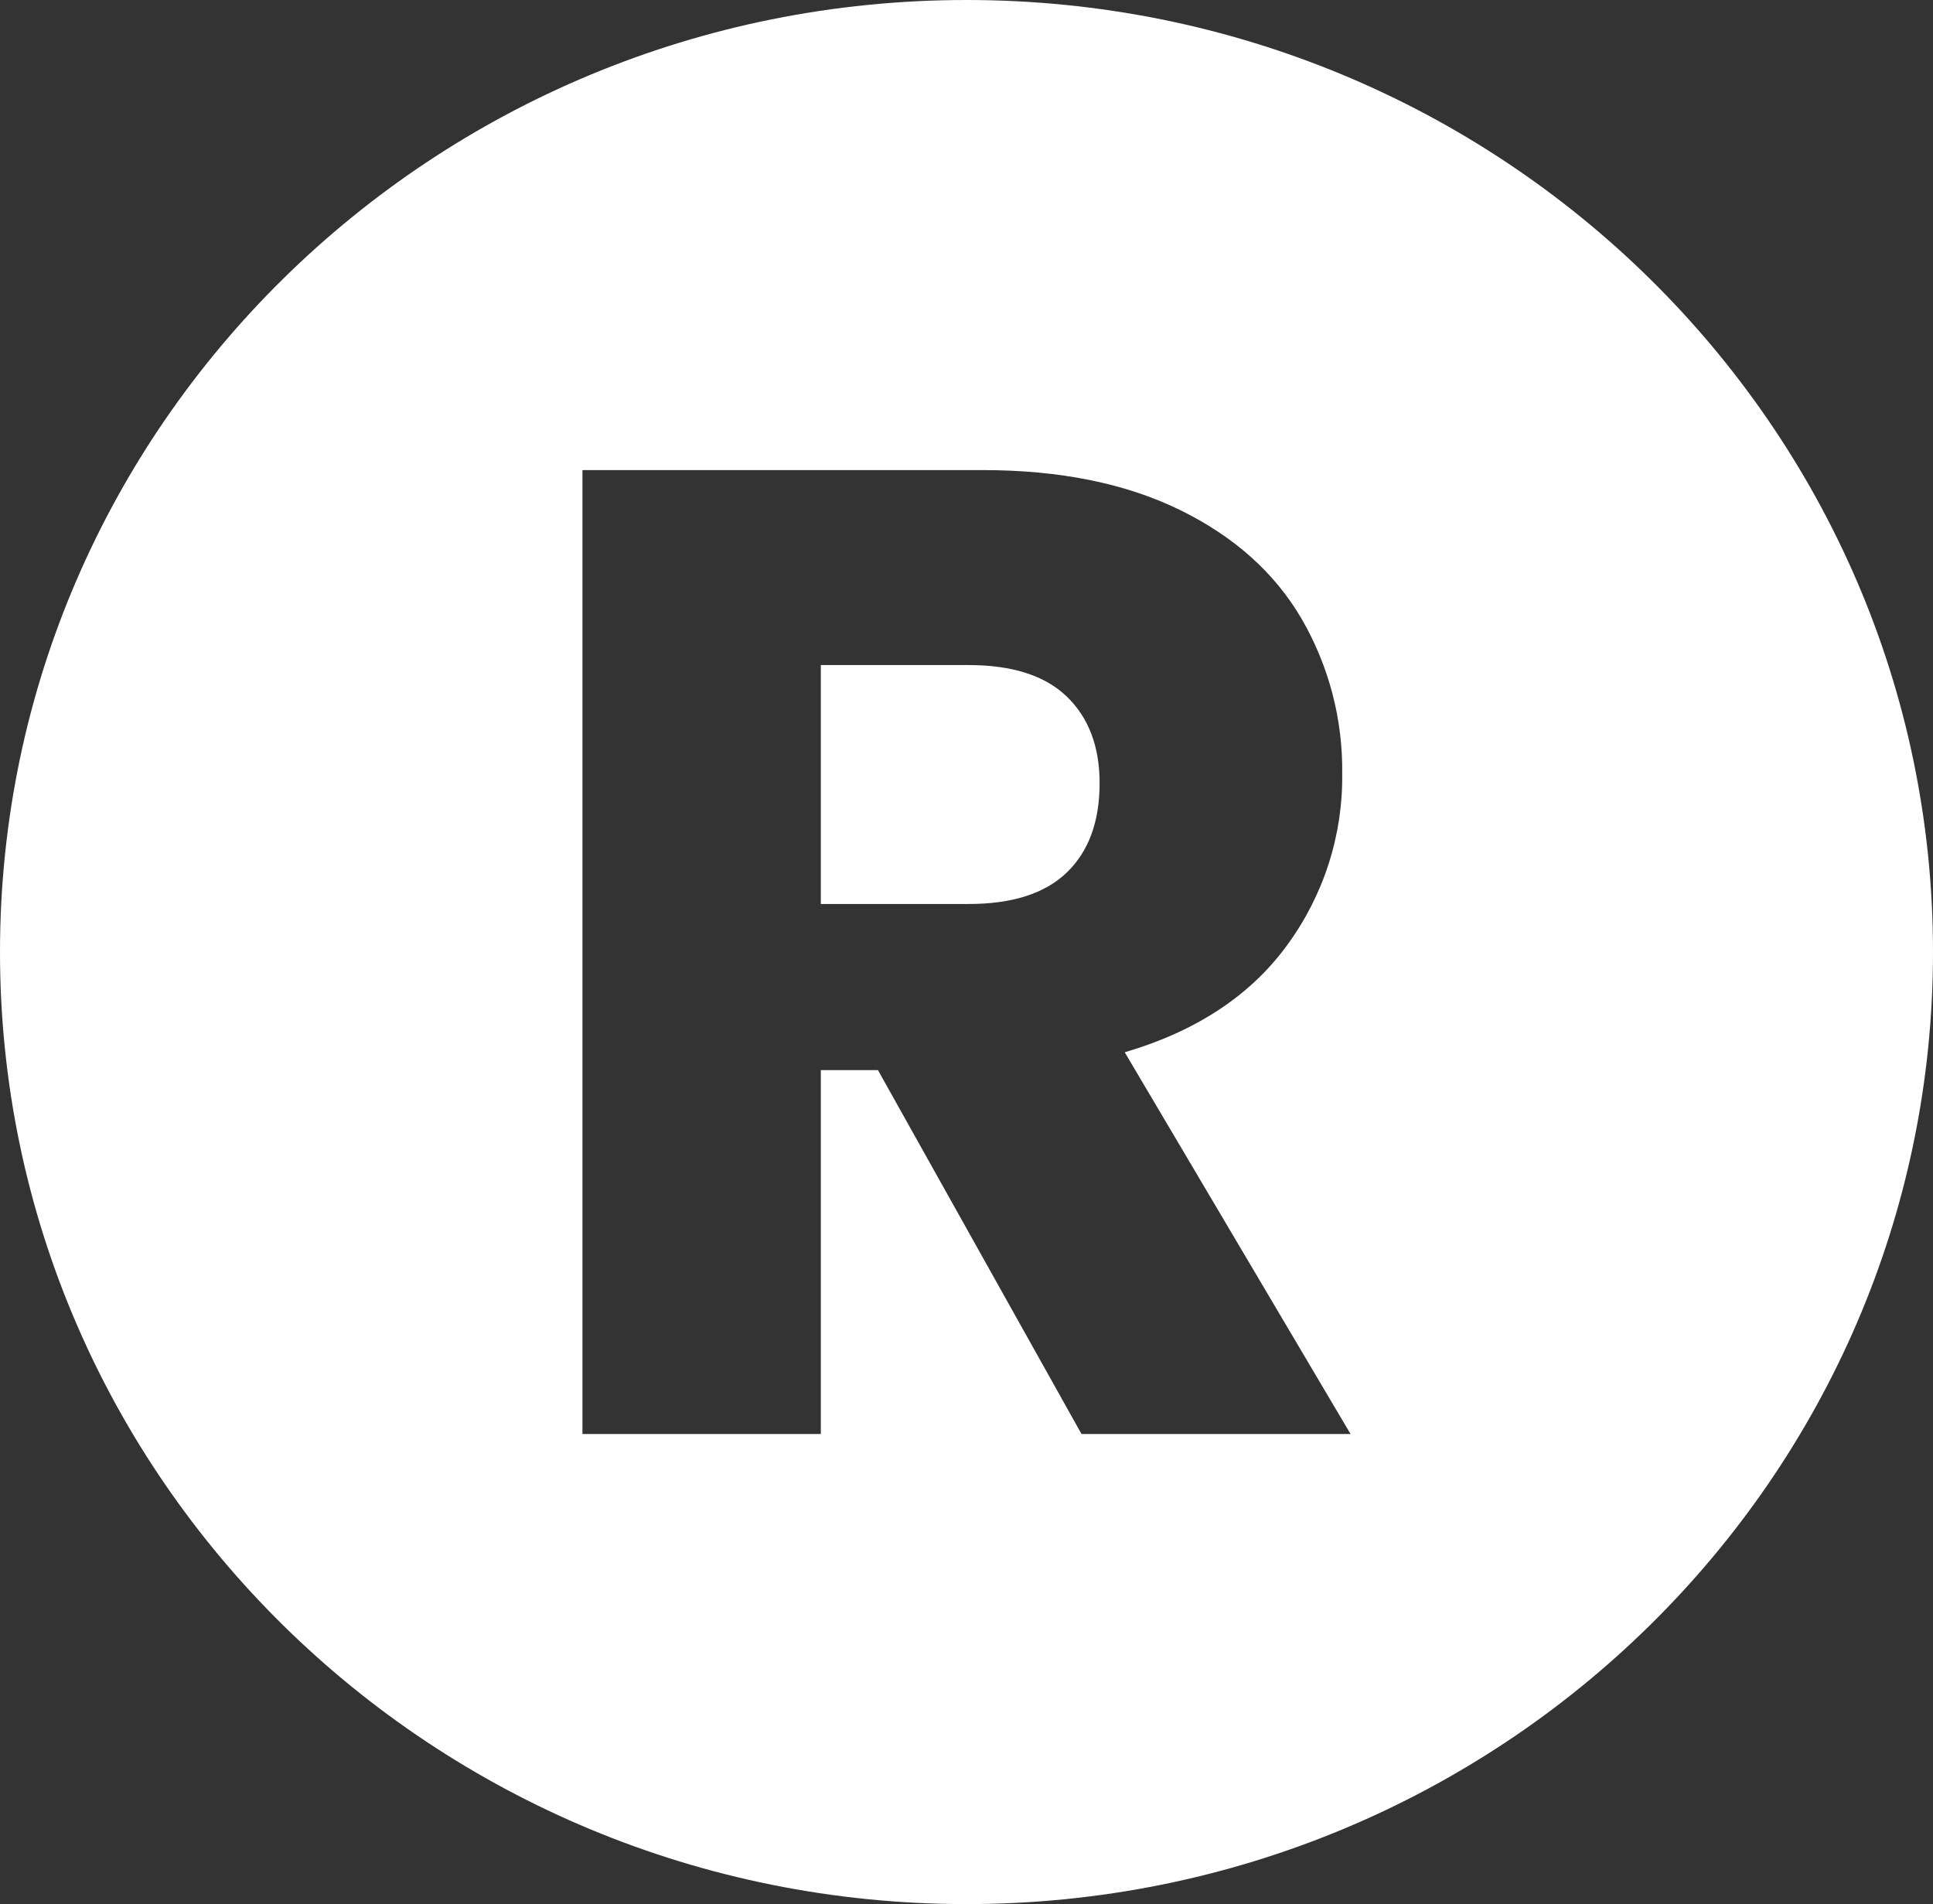 <svg width="66" height="65" viewBox="0 0 66 65" fill="none" xmlns="http://www.w3.org/2000/svg">
<rect x="0" y="0" width="66" height="65" fill="#333333" stroke="none"/>
<path d="M36.427 23.781C37.172 24.501 37.545 25.486 37.545 26.734C37.545 28.046 37.172 29.062 36.427 29.782C35.681 30.501 34.563 30.861 33.071 30.859H28.026V22.703H33.071C34.563 22.703 35.681 23.062 36.427 23.781Z" fill="white"/>
<path d="M33 0C14.775 0 0 14.551 0 32.5C0 50.449 14.775 65 33 65C51.225 65 66 50.449 66 32.5C66 14.551 51.225 0 33 0ZM36.927 48.953L29.977 36.531H28.026V48.953H19.887V16.047H33.548C36.181 16.047 38.426 16.5 40.282 17.406C42.138 18.313 43.527 19.555 44.447 21.133C45.375 22.738 45.851 24.558 45.828 26.406C45.856 28.507 45.196 30.562 43.947 32.266C42.693 33.985 40.845 35.203 38.403 35.922L46.113 48.953H36.927Z" fill="white"/>
</svg>
